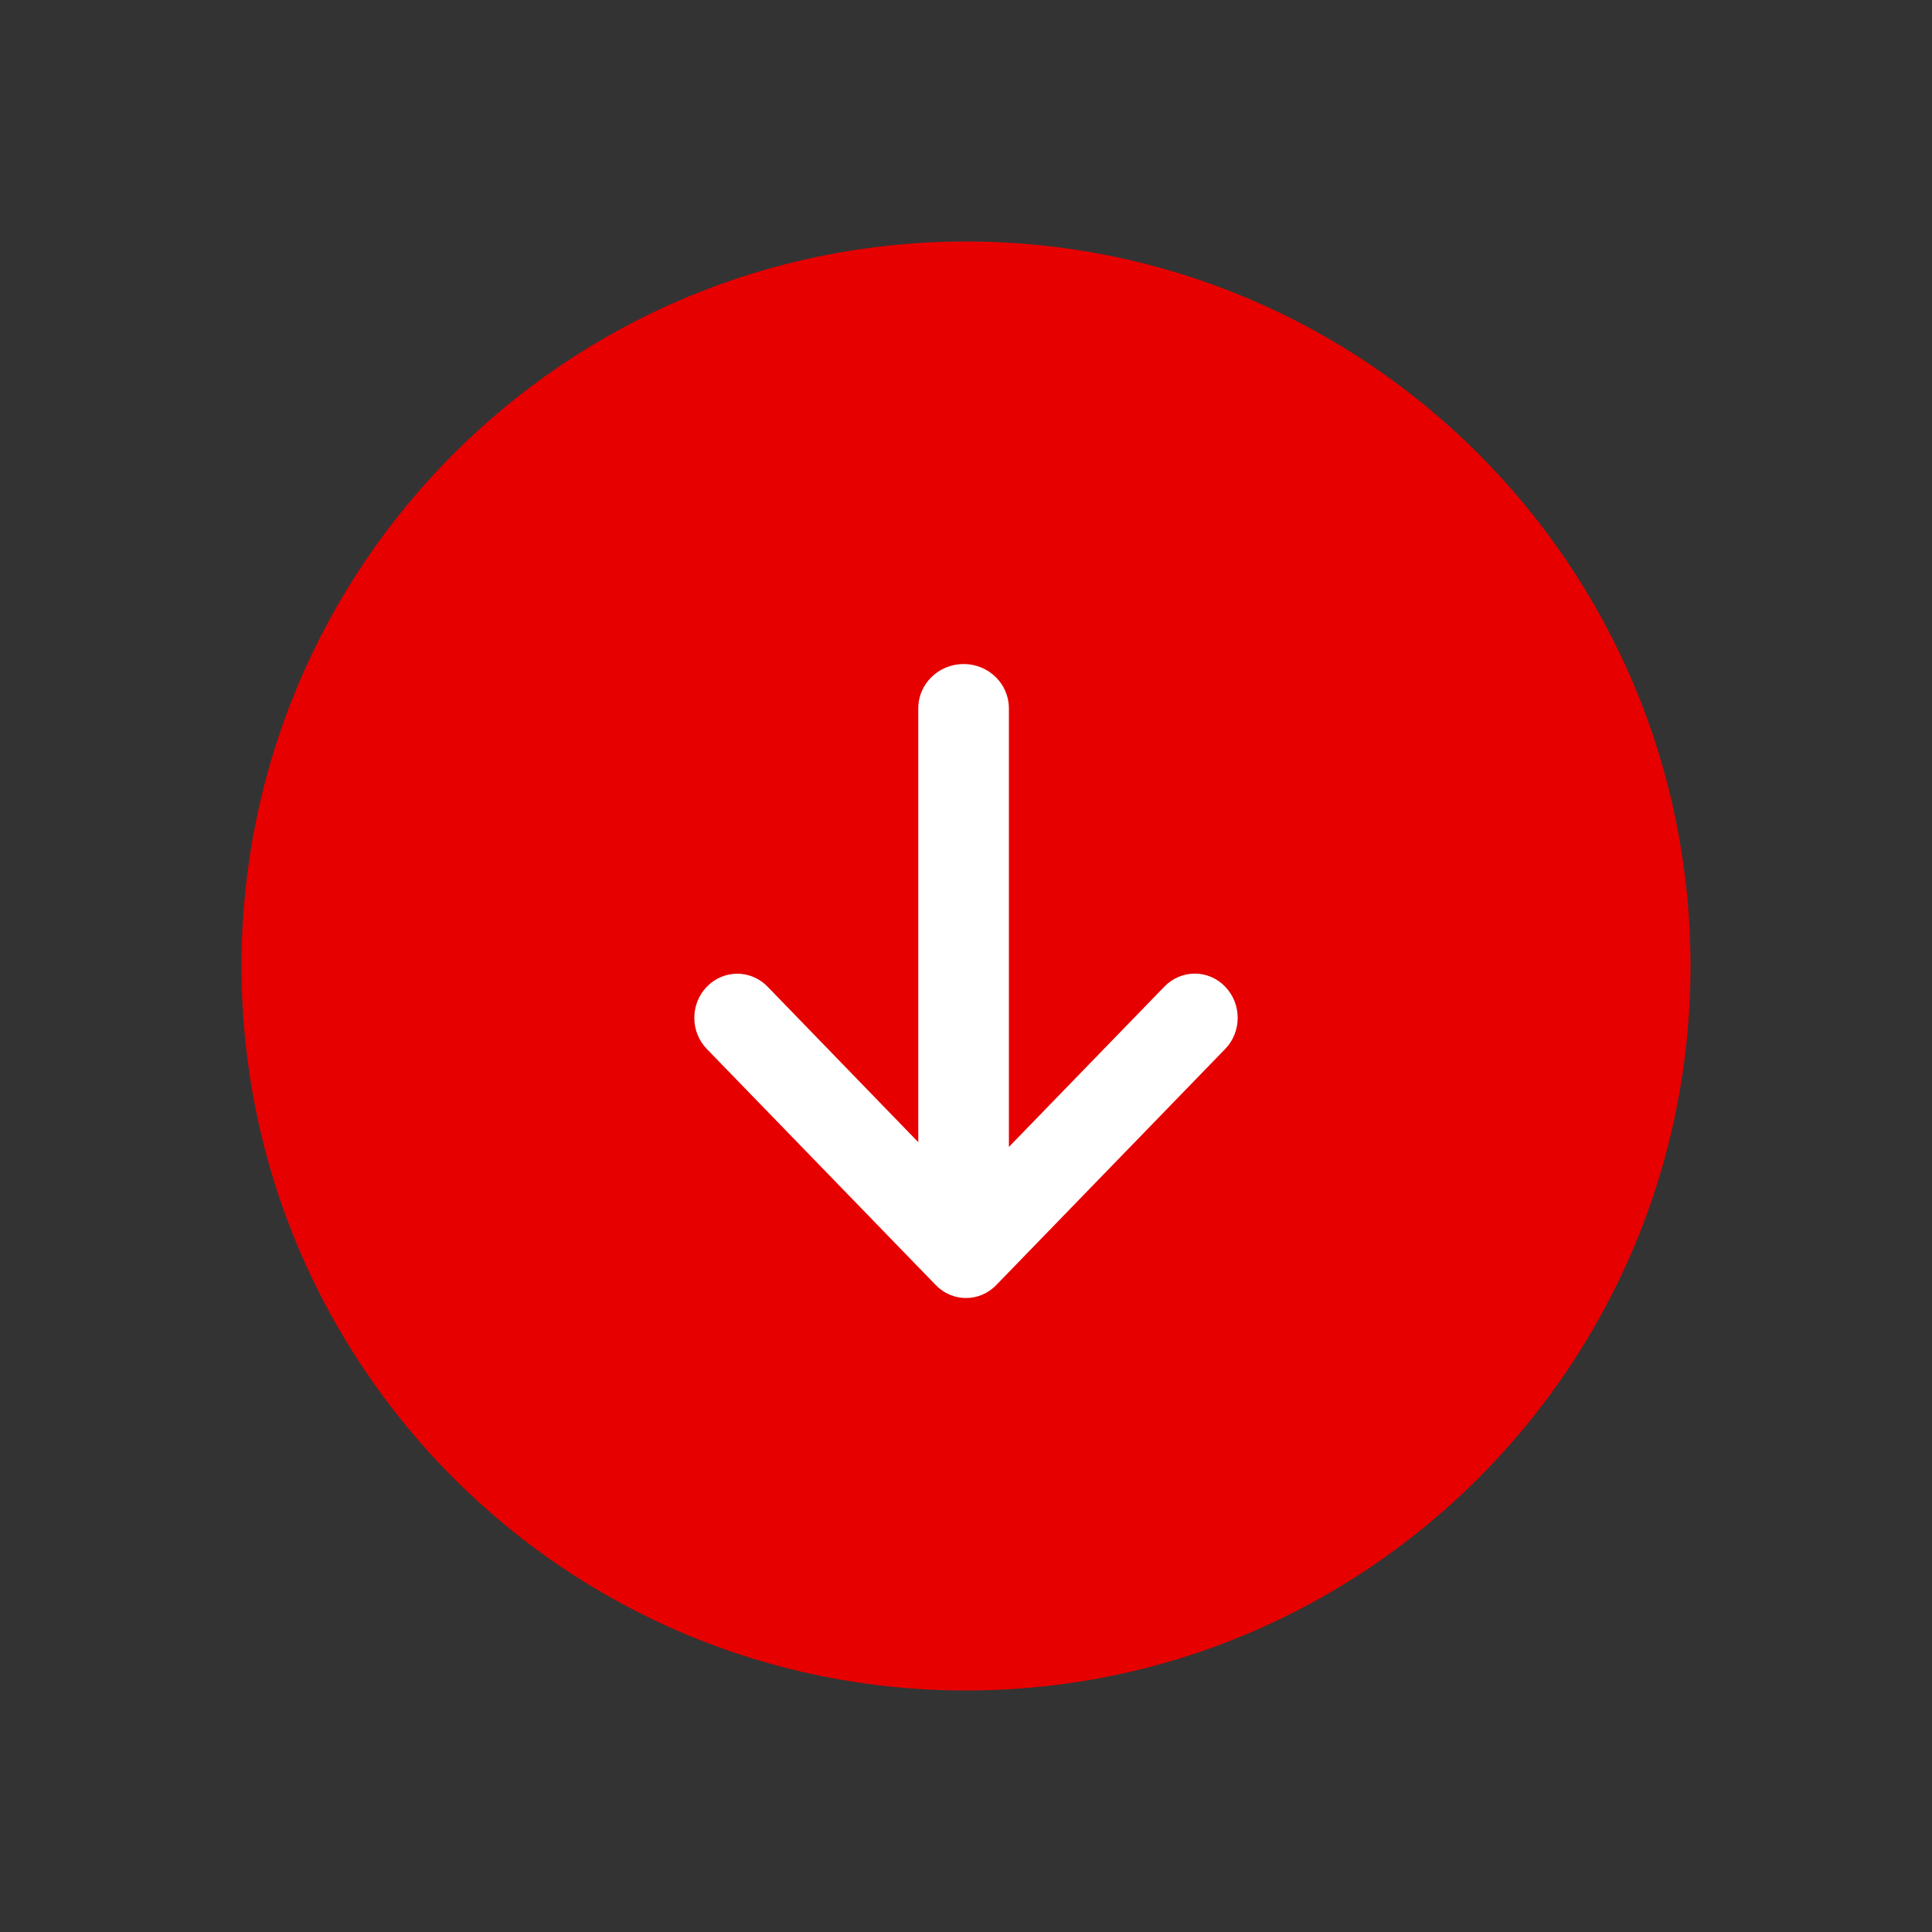 <svg xmlns="http://www.w3.org/2000/svg" width="20" height="20" fill="none" viewBox="0 0 20 20">
    <rect x="0" y="0" width="20" height="20" fill="#333333" stroke="none"/>
    <path fill="#E60000" fill-rule="evenodd" d="M10 17.5c4.142 0 7.5-3.358 7.5-7.5 0-4.142-3.358-7.5-7.5-7.5-4.142 0-7.5 3.358-7.5 7.5 0 4.142 3.358 7.5 7.5 7.5z" clip-rule="evenodd"/>
    <path fill="#fff" fill-rule="evenodd" d="M7.318 10.214c.173-.179.454-.179.628 0l1.56 1.61V7.332c0-.253.21-.458.47-.458.258 0 .468.205.468.458v4.541l1.61-1.66c.174-.179.455-.179.628 0 .174.179.174.469 0 .647l-2.368 2.442c-.173.18-.455.18-.628 0l-2.368-2.442c-.174-.178-.174-.468 0-.647z" clip-rule="evenodd"/>
</svg>
